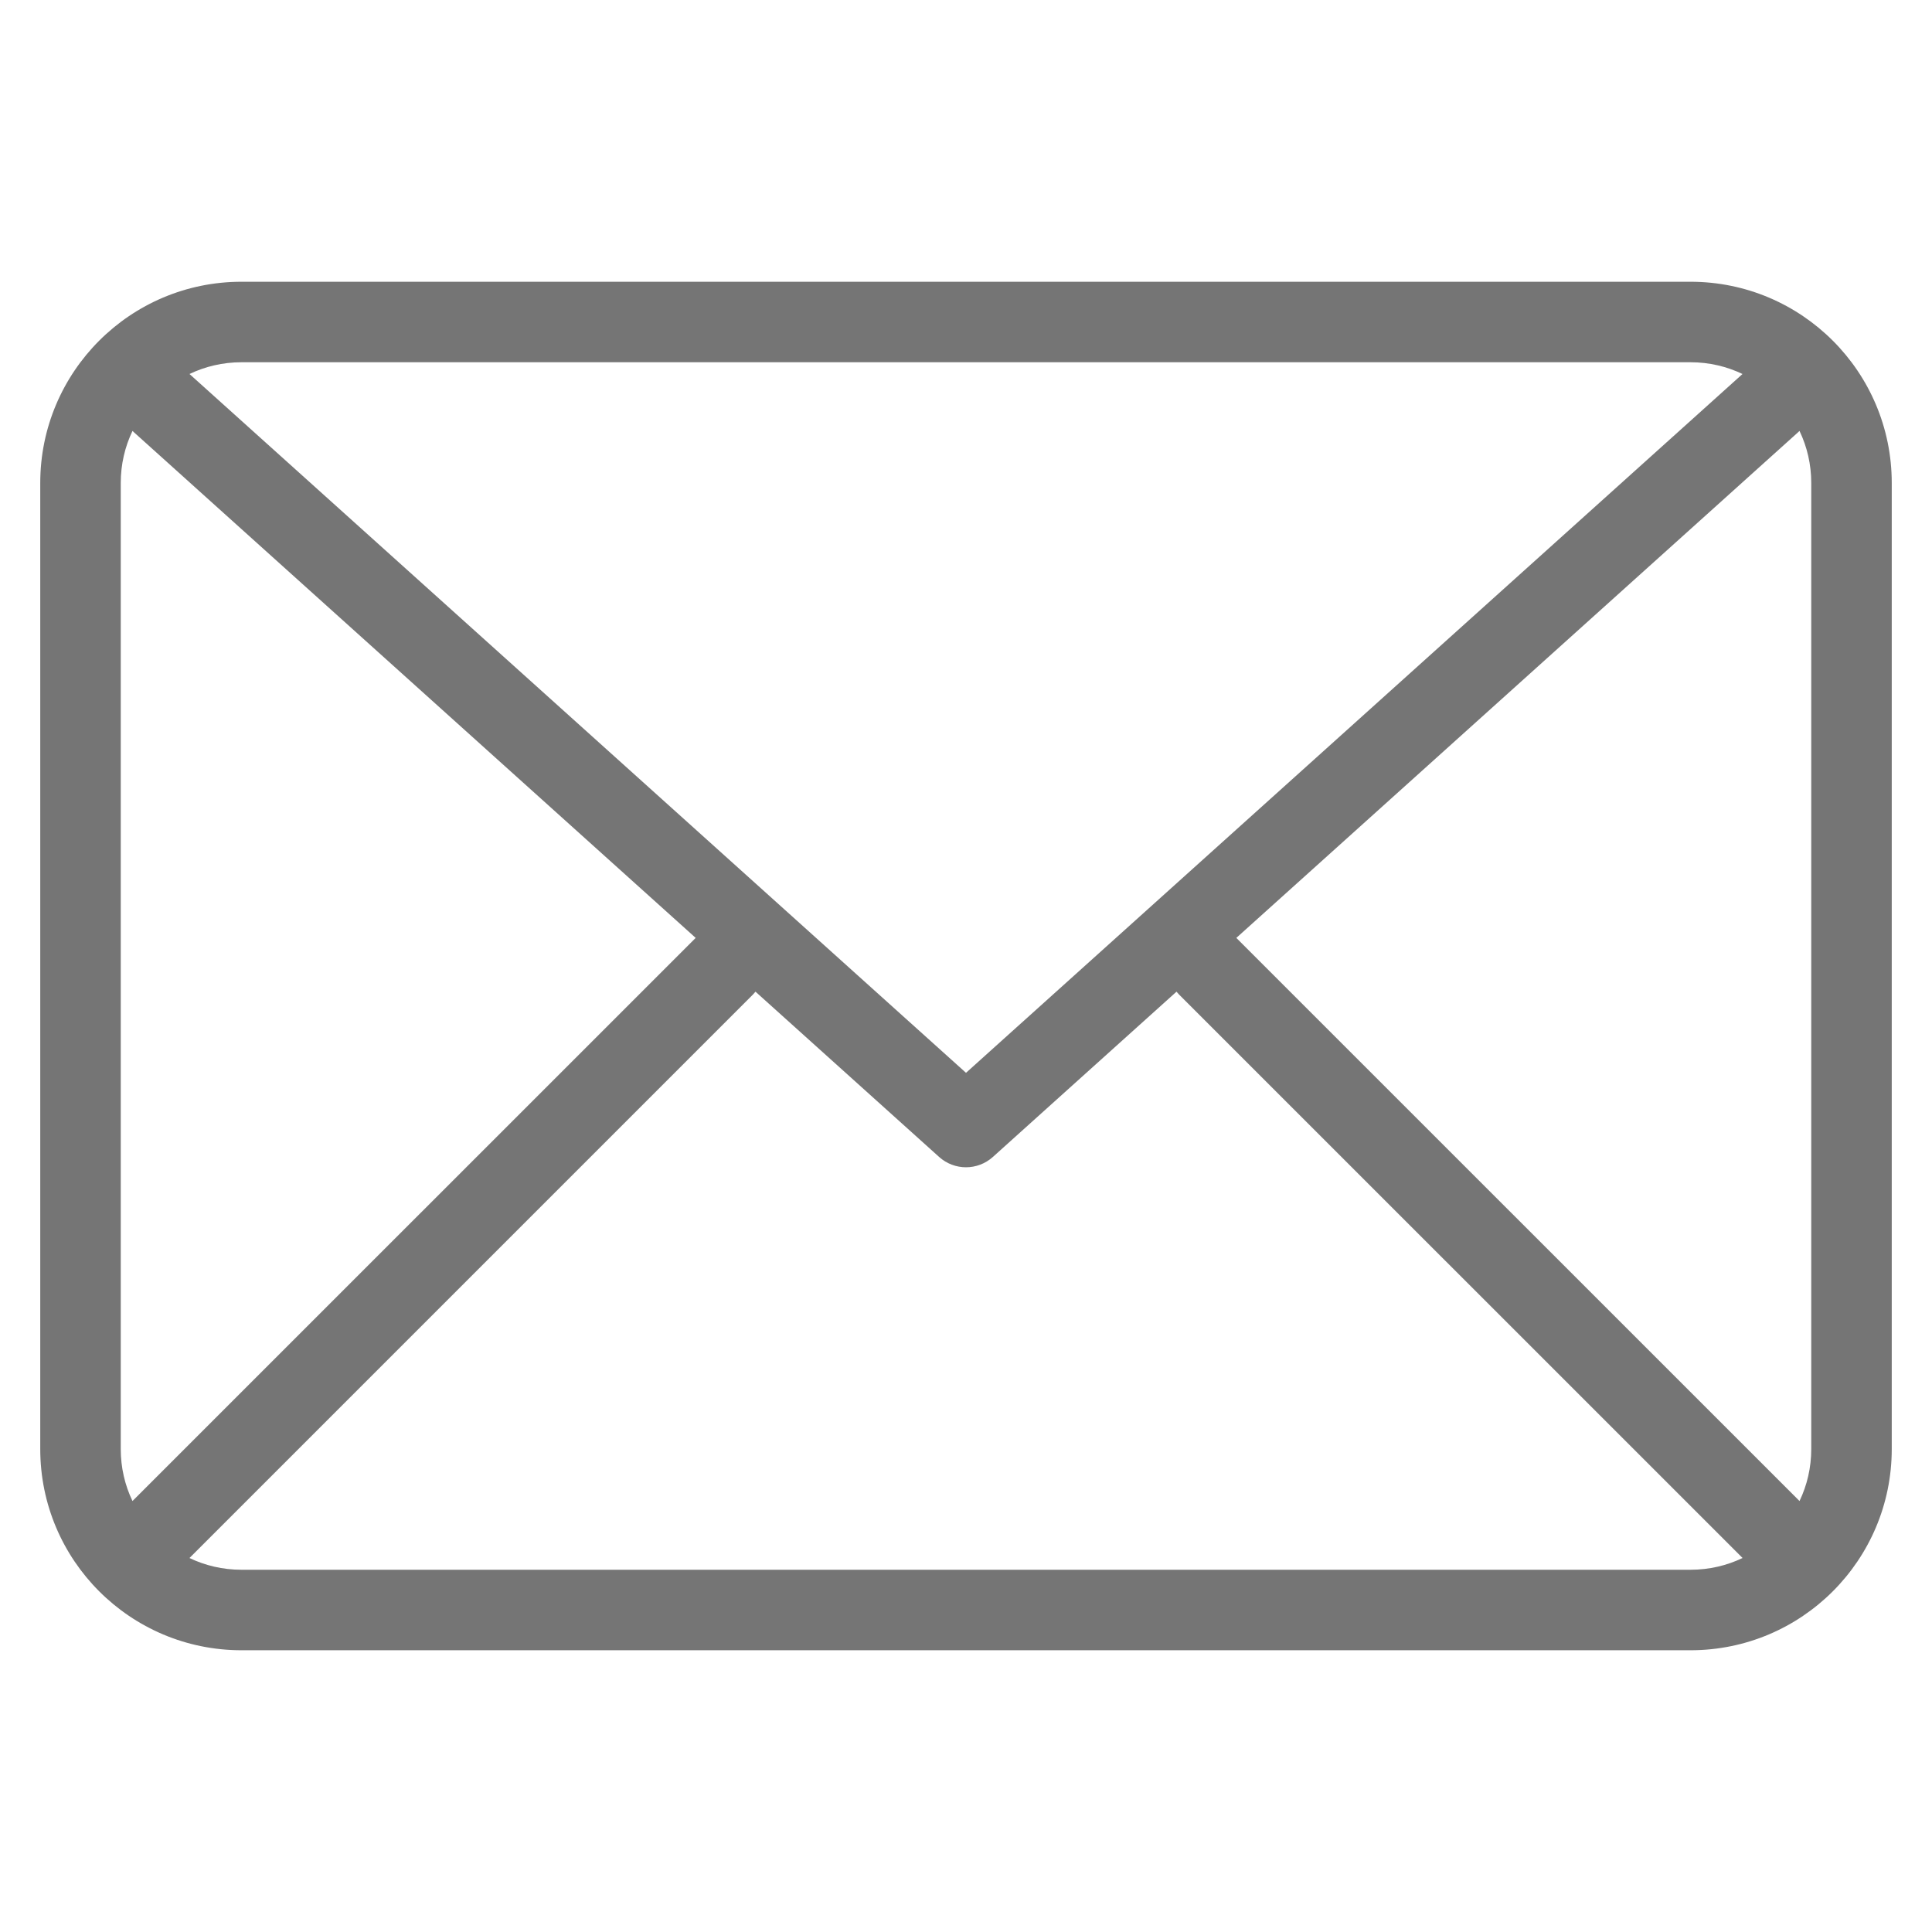 <svg xmlns="http://www.w3.org/2000/svg" width="24" height="24" viewBox="0 0 24 24">
  <path fill="#757575" d="M1.646,18.646 L8.642,11.651 L1.666,5.372 C1.659,5.366 1.652,5.36 1.646,5.353 C1.552,5.549 1.5,5.768 1.5,6 L1.5,18 C1.5,18.232 1.552,18.451 1.646,18.647 Z M2.353,19.354 C2.549,19.448 2.768,19.5 3,19.5 L21,19.5 C21.232,19.5 21.451,19.448 21.647,19.354 L14.646,12.354 C14.635,12.342 14.625,12.331 14.615,12.319 L12.334,14.372 C12.144,14.543 11.856,14.543 11.666,14.372 L9.385,12.319 C9.375,12.331 9.365,12.342 9.354,12.354 L2.354,19.354 Z M22.354,18.647 C22.448,18.451 22.5,18.232 22.5,18 L22.5,6 C22.5,5.768 22.448,5.549 22.354,5.353 C22.348,5.36 22.341,5.366 22.334,5.372 L15.358,11.651 L22.354,18.646 Z M2.354,4.646 L12,13.327 L21.646,4.646 C21.45,4.552 21.231,4.5 21,4.5 L3,4.5 C2.769,4.5 2.55,4.552 2.354,4.646 Z M3,3.5 L21,3.5 C22.381,3.5 23.5,4.619 23.5,6 L23.5,18 C23.5,19.381 22.381,20.5 21,20.5 L3,20.5 C1.619,20.5 0.5,19.381 0.5,18 L0.5,6 C0.5,4.619 1.619,3.5 3,3.5 Z"/>
</svg>
